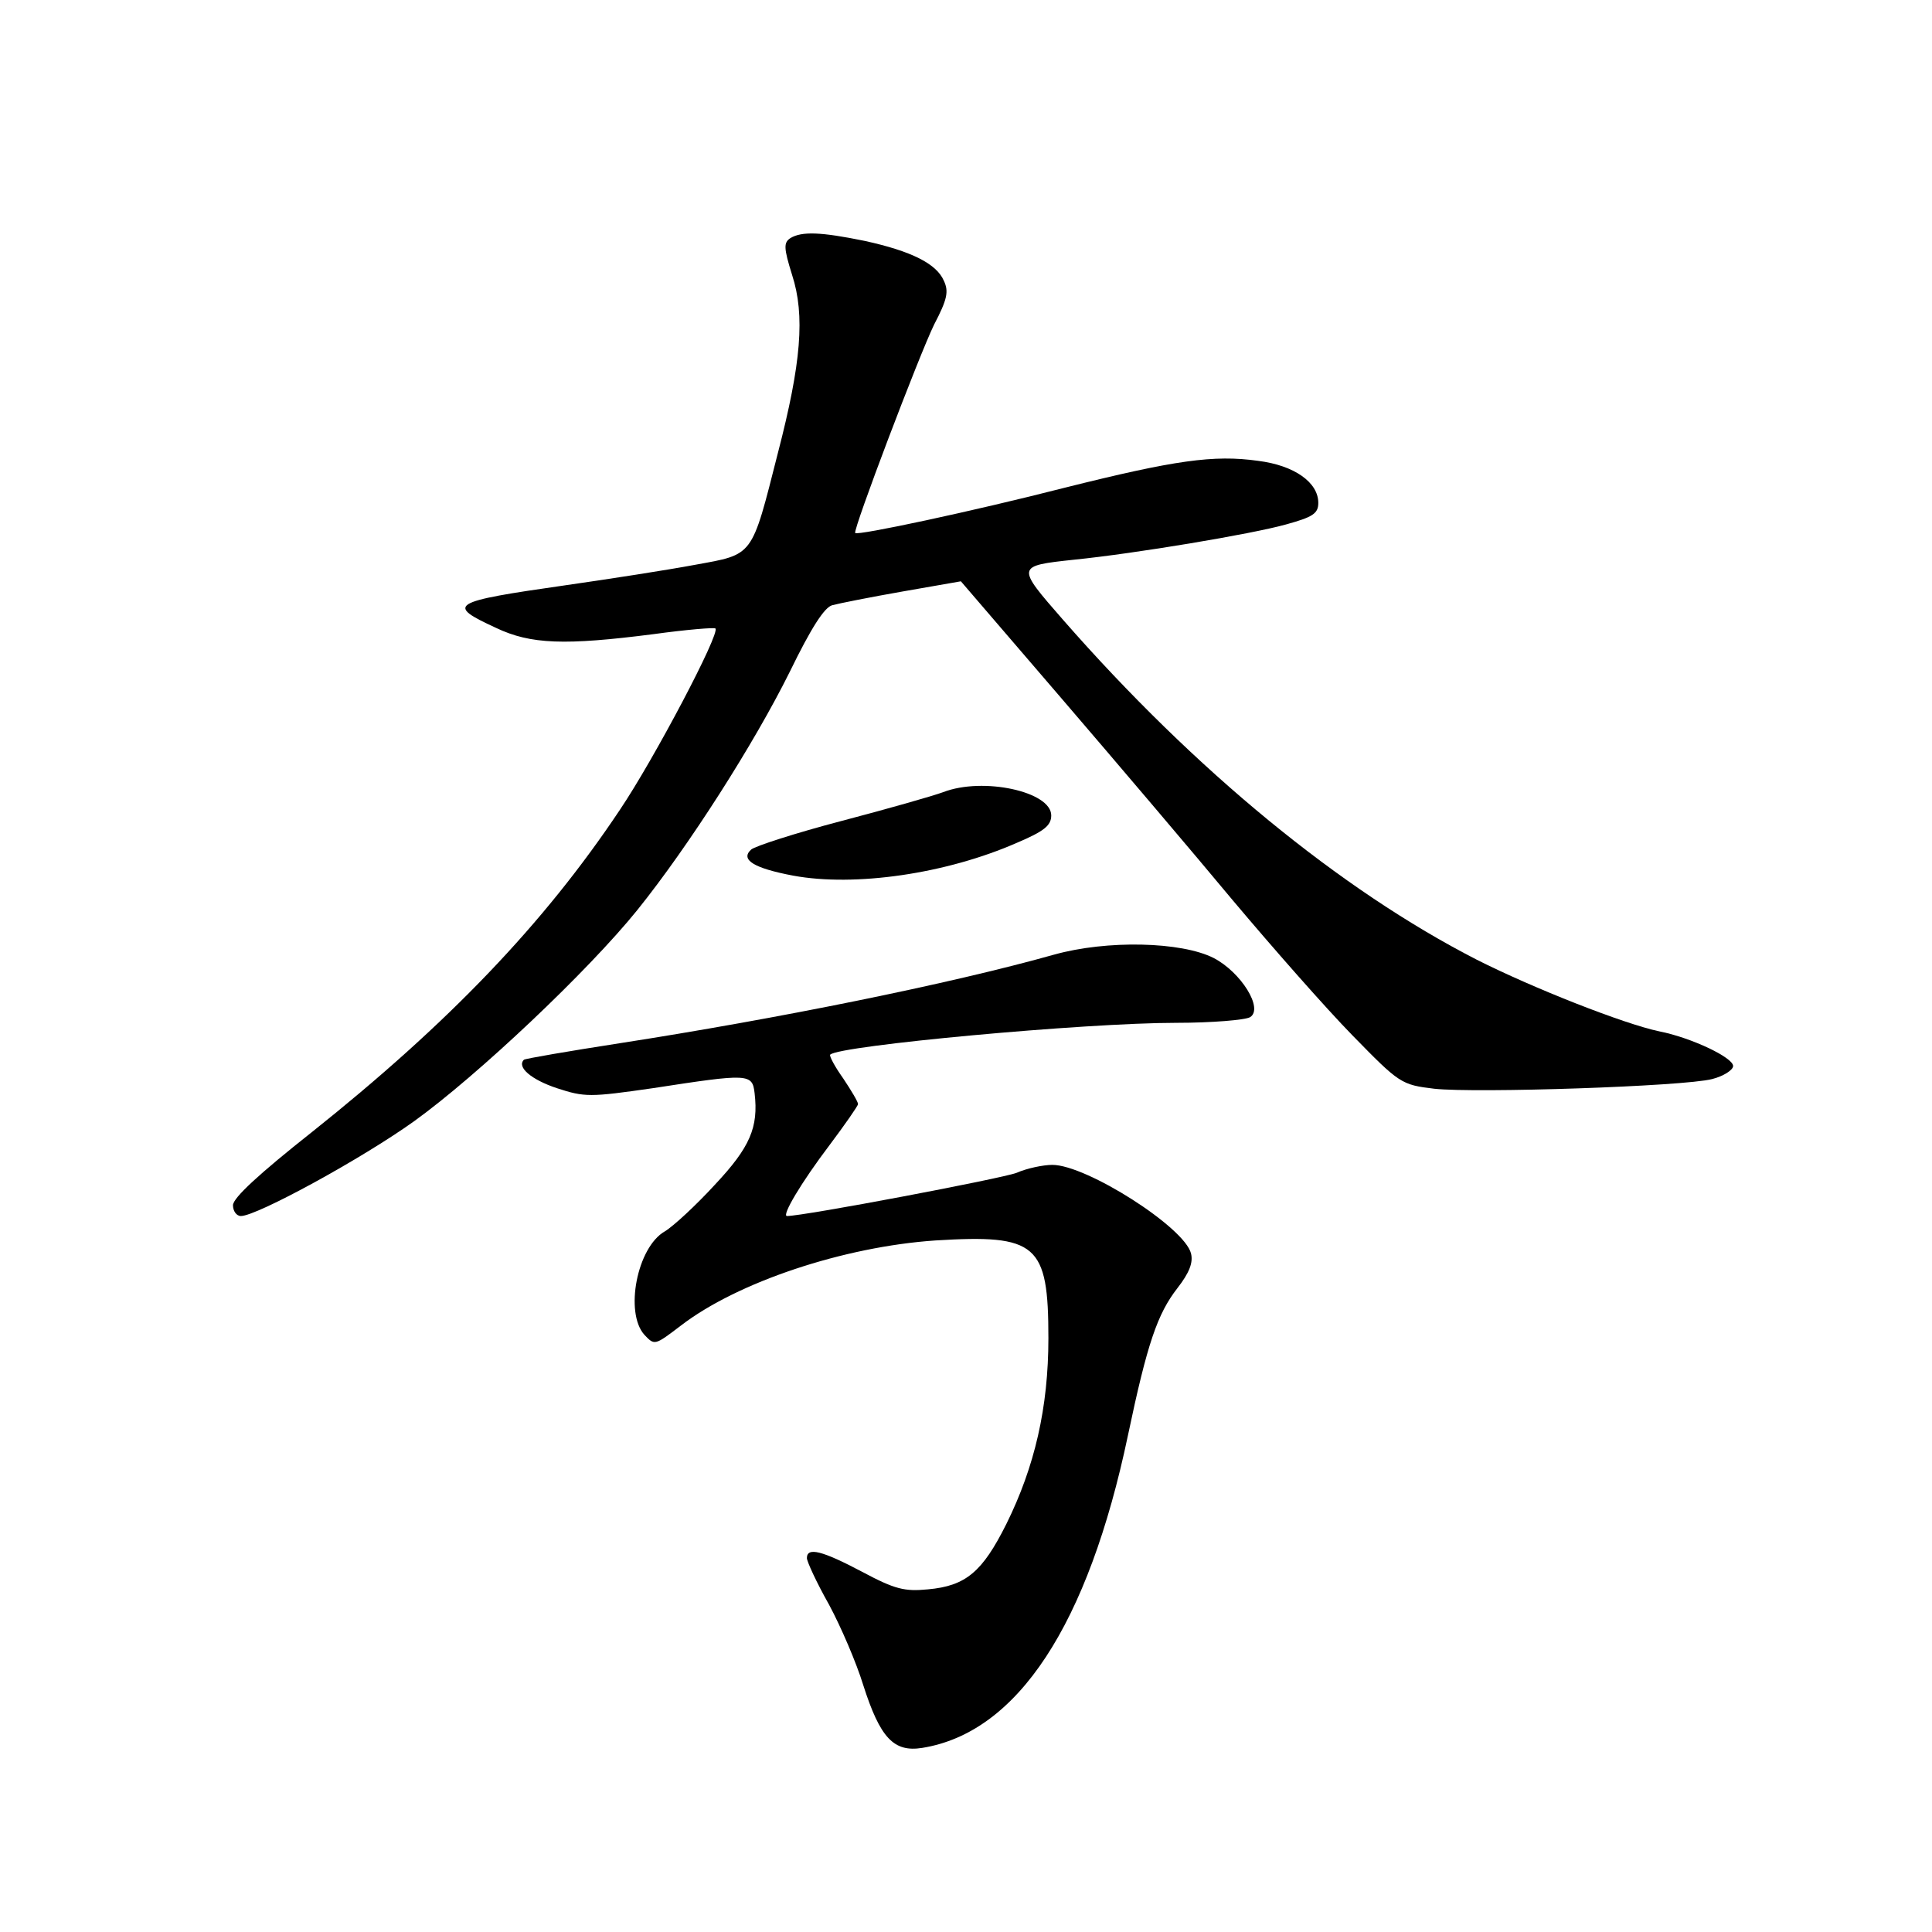 <?xml version="1.0" standalone="no"?>
<!DOCTYPE svg PUBLIC "-//W3C//DTD SVG 20010904//EN"
 "http://www.w3.org/TR/2001/REC-SVG-20010904/DTD/svg10.dtd">
<svg version="1.0" xmlns="http://www.w3.org/2000/svg"
 width="340pt" height="340pt" viewBox="0 0 340 340"
 preserveAspectRatio="xMidYMid meet">
<g transform="translate(0,340) scale(0.1,-0.1)"
fill="#000000" stroke="none">
<path d="M1391 2981 c-12 -8 -12 -17 3 -65 23 -71 16 -155 -25 -313 -47 -185
-42 -178 -146 -197 -48 -9 -151 -25 -228 -36 -203 -29 -211 -34 -122 -75 61
-29 121 -31 277 -11 58 8 107 12 109 10 9 -8 -108 -230 -168 -319 -134 -201
-302 -376 -543 -568 -91 -72 -138 -115 -138 -128 0 -10 6 -19 14 -19 28 0 213
101 305 167 111 80 306 264 393 372 90 112 205 292 268 419 37 76 61 114 75
117 11 3 66 14 123 24 l103 18 177 -206 c97 -113 233 -273 302 -356 69 -82
163 -189 210 -237 83 -85 86 -87 144 -94 73 -8 438 4 489 17 20 5 37 16 37 23
0 15 -74 50 -130 61 -62 13 -222 76 -321 126 -240 123 -496 333 -728 598 -83
95 -83 95 19 106 109 11 312 45 373 62 47 13 57 19 57 38 0 36 -42 66 -106 74
-78 11 -147 1 -339 -47 -164 -42 -366 -85 -370 -80 -4 6 113 314 139 367 23
44 26 58 17 77 -13 30 -57 52 -139 70 -78 16 -111 17 -131 5z"/>
<path d="M1660 2006 c-19 -7 -100 -30 -180 -51 -80 -21 -151 -44 -158 -50 -20
-18 5 -33 74 -46 108 -20 269 3 394 58 47 20 60 30 60 48 0 42 -120 68 -190
41z"/>
<path d="M1855 1720 c-185 -52 -488 -113 -765 -156 -90 -14 -166 -27 -168 -29
-13 -13 13 -35 58 -50 49 -16 58 -16 169 0 169 26 175 26 179 -9 7 -60 -8 -95
-70 -161 -33 -36 -73 -73 -88 -82 -49 -28 -71 -143 -36 -182 18 -19 18 -19 64
16 100 77 287 139 448 150 179 11 199 -6 199 -172 0 -122 -24 -226 -74 -327
-42 -84 -71 -109 -138 -115 -41 -4 -58 0 -116 31 -70 37 -97 44 -97 24 0 -6
17 -43 39 -82 21 -39 48 -102 60 -141 30 -94 54 -119 104 -111 168 27 292 217
362 550 34 162 52 214 87 259 21 27 28 45 24 61 -11 46 -184 156 -244 156 -16
0 -45 -6 -63 -14 -26 -10 -374 -76 -404 -76 -10 0 25 59 75 125 27 36 50 69
50 72 0 4 -12 24 -26 45 -15 21 -25 40 -23 42 16 16 448 56 609 56 63 0 122 5
130 10 24 15 -16 79 -64 104 -57 29 -188 32 -281 6z"/>
</g>
</svg>
